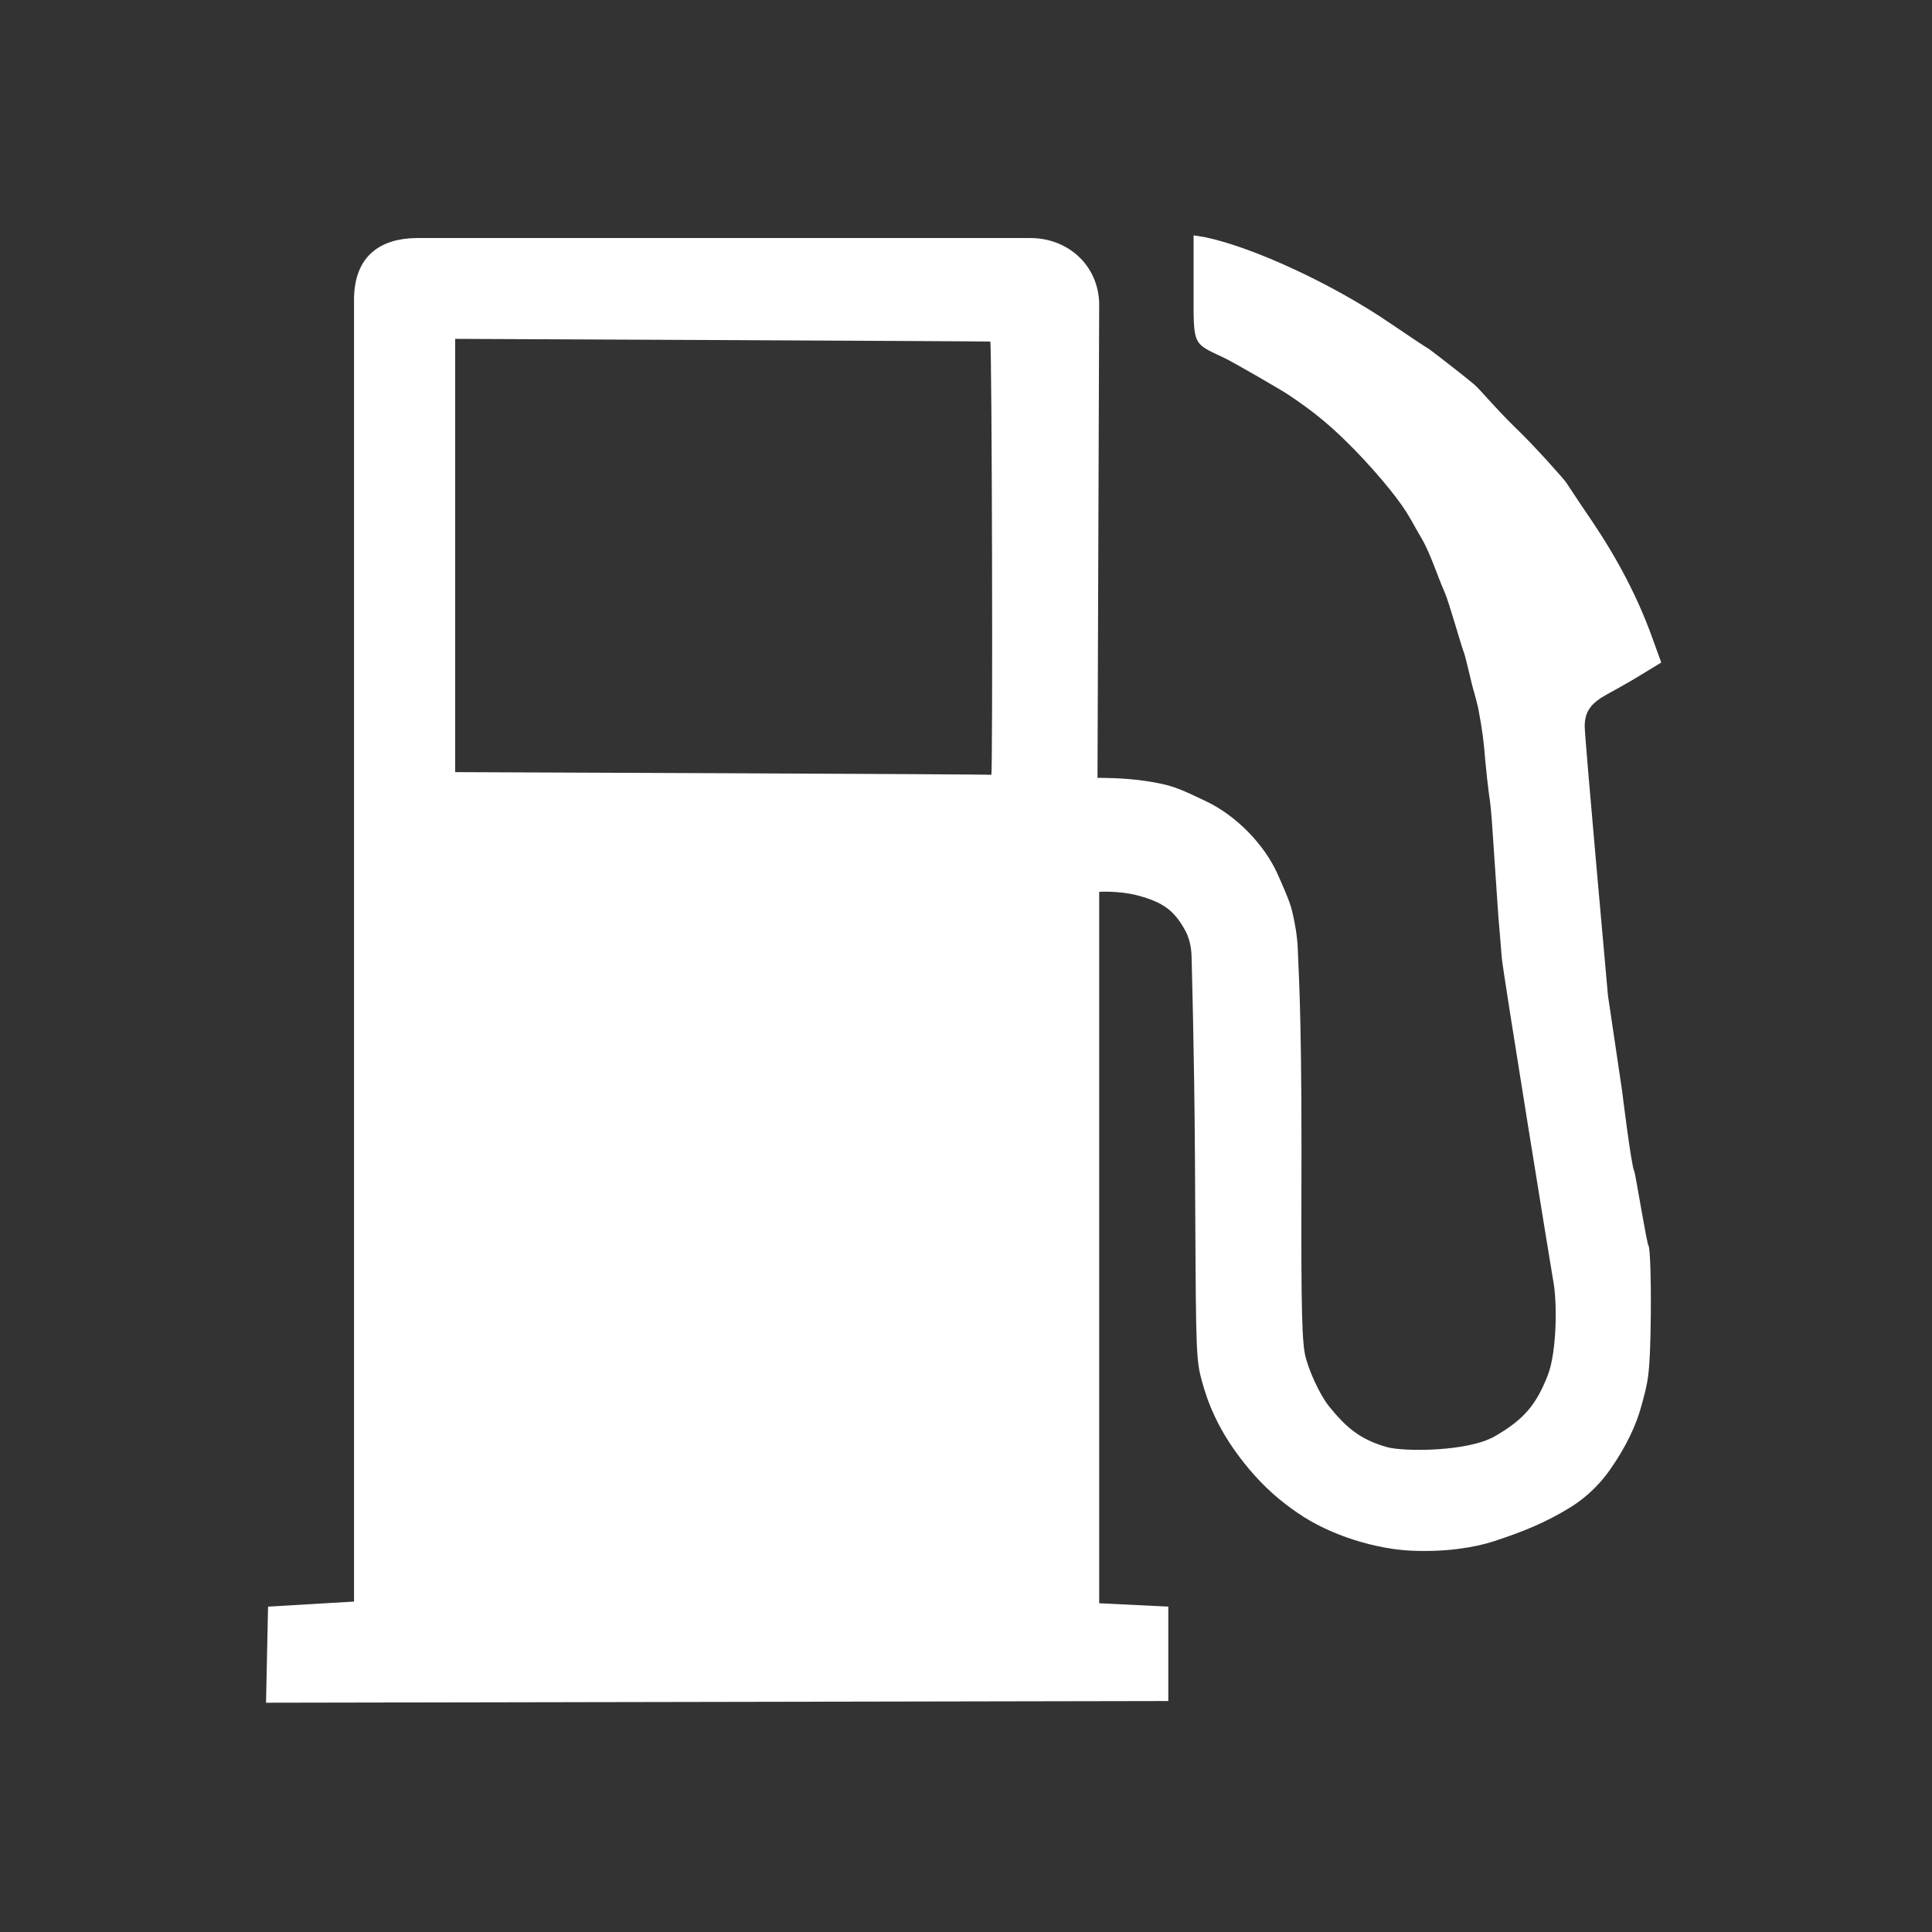 <?xml version="1.0" encoding="UTF-8" standalone="no"?>
<svg
   width="100%"
   height="100%"
   viewBox="0 0 573 573"
   version="1.1"
   xml:space="preserve"
   style="fill-rule:evenodd;clip-rule:evenodd;stroke-linejoin:round;stroke-miterlimit:2;"
   id="svg1"
   sodipodi:docname="gasicon.svg"
   inkscape:version="1.3.2 (091e20e, 2023-11-25, custom)"
   xmlns:inkscape="http://www.inkscape.org/namespaces/inkscape"
   xmlns:sodipodi="http://sodipodi.sourceforge.net/DTD/sodipodi-0.dtd"
   xmlns="http://www.w3.org/2000/svg"
   xmlns:svg="http://www.w3.org/2000/svg"><rect x="0" y="0" width="573" height="573" fill="#333333" stroke="none"/><defs
   id="defs1" /><sodipodi:namedview
   id="namedview1"
   pagecolor="#505050"
   bordercolor="#eeeeee"
   borderopacity="1"
   inkscape:showpageshadow="0"
   inkscape:pageopacity="0"
   inkscape:pagecheckerboard="0"
   inkscape:deskcolor="#505050"
   showgrid="false"
   inkscape:zoom="1.4921466"
   inkscape:cx="286.16491"
   inkscape:cy="286.5"
   inkscape:window-width="1920"
   inkscape:window-height="1111"
   inkscape:window-x="-9"
   inkscape:window-y="-9"
   inkscape:window-maximized="1"
   inkscape:current-layer="svg1" />
    <path
   d="M326,264.5C326,264.5 331.923,264.117 337.5,265.6C345.153,267.635 348.2,270.2 351.2,275.4C352.8,278 353.357,281.226 353.4,283.7C353.439,285.95 354.2,311.2 354.4,342.9C354.7,394.1 354.546,401.906 356,407.8C357.274,412.966 359.645,420.847 366,429.9C373.817,441.036 381.4,446.3 384.7,448.6C394.957,455.749 408.756,459.454 418.4,459.9C429.062,460.393 437.731,458.87 443.1,457.1C452.004,454.165 458.3,451.6 465.5,447.2C469,445.1 473.605,441.452 477.5,435.9C482.386,428.935 485.277,422.606 486.8,417C488.78,409.712 489.4,408.2 489.6,390C489.7,379.3 489.4,370 488.9,369.4C488.4,368.8 485,347.8 484.7,347.4C483.8,345.8 481.1,323.6 481.1,323.6L476.9,295.3C476.9,295.3 470,218.904 470,215.5C470,211.408 471.544,209.17 474.8,207C475.466,206.556 477.218,205.583 479.2,204.5C481.1,203.462 483.4,202.122 484.8,201.3C486.079,200.549 492.7,196.5 492.7,196.5L489.8,188.5C485.6,177 479.8,165.9 472.2,154.6C468.5,149.2 465.1,144 464.5,143.1C464,142.3 455.1,132.2 449,126.4C443,120.5 439.269,115.827 437.2,114C435.5,112.499 424.7,104.1 423.8,103.5C422.9,103 417.5,99.4 411.9,95.6C395.3,84.3 371.799,73.368 357.499,70.368L354,69.8L354,85.3C354,102.8 353.5,101.6 363,106.1C366.3,107.7 380.001,115.657 382,117C384.4,118.613 389.528,121.992 395.1,127C403.748,134.772 411.9,144.412 415.5,149.5C418.253,153.391 418.639,154.6 421.8,160C424.2,164.1 426.625,171.583 428.4,175.5C429.728,178.43 433.5,192 434.2,193.6C434.8,195.2 436.6,203.6 437.2,205.3C437.7,207.1 438.3,209.4 438.5,210.5C439.6,216.3 440.1,220.1 440.5,225.5C440.8,228.8 441.3,233.3 441.6,235.5C442,237.7 442.4,242.2 442.6,245.5C443.1,253 444,266.1 444.4,272C444.6,274.5 445.1,279.9 445.4,284C445.7,288.1 460.2,377.3 460.6,379.5C461.9,385.8 461.767,401.077 459,408C455.756,416.116 452.529,420.7 443.3,426C435.357,430.561 416.445,430.6 411.4,429.2C403.068,426.887 398.897,422.952 394.1,417C391.356,413.595 387.825,405.817 387,401.5C385.9,395.741 385.9,380 386,340.4C386,298.1 385.074,287.568 384.9,281.4C384.799,277.842 383.975,273.34 383.32,270.656C382.899,268.932 382.7,267.7 378.9,259.2C374.9,250.3 366.5,241.8 357.6,237.6C349.2,233.6 347.463,232.796 339.6,231.6C333.188,230.625 325.5,230.7 325.5,230.7L326,89.9C325.672,78.721 316.852,70.625 305.6,70.6L123.4,70.6C113.206,70.734 105.18,75.566 105,88.5L105,475L79.5,476.5L78.9,505L346.5,504.5L346.5,476.5L326,475.5L326,264.5ZM135,100.5C135,100.5 293.5,101.2 293.7,101.3C294.2,101.8 294.5,230 294,229.8C293.7,229.6 135,229 135,229L135,100.5Z"
   style="fill:#ffffff;fill-rule:nonzero;fill-opacity:1"
   id="path1" />
</svg>
